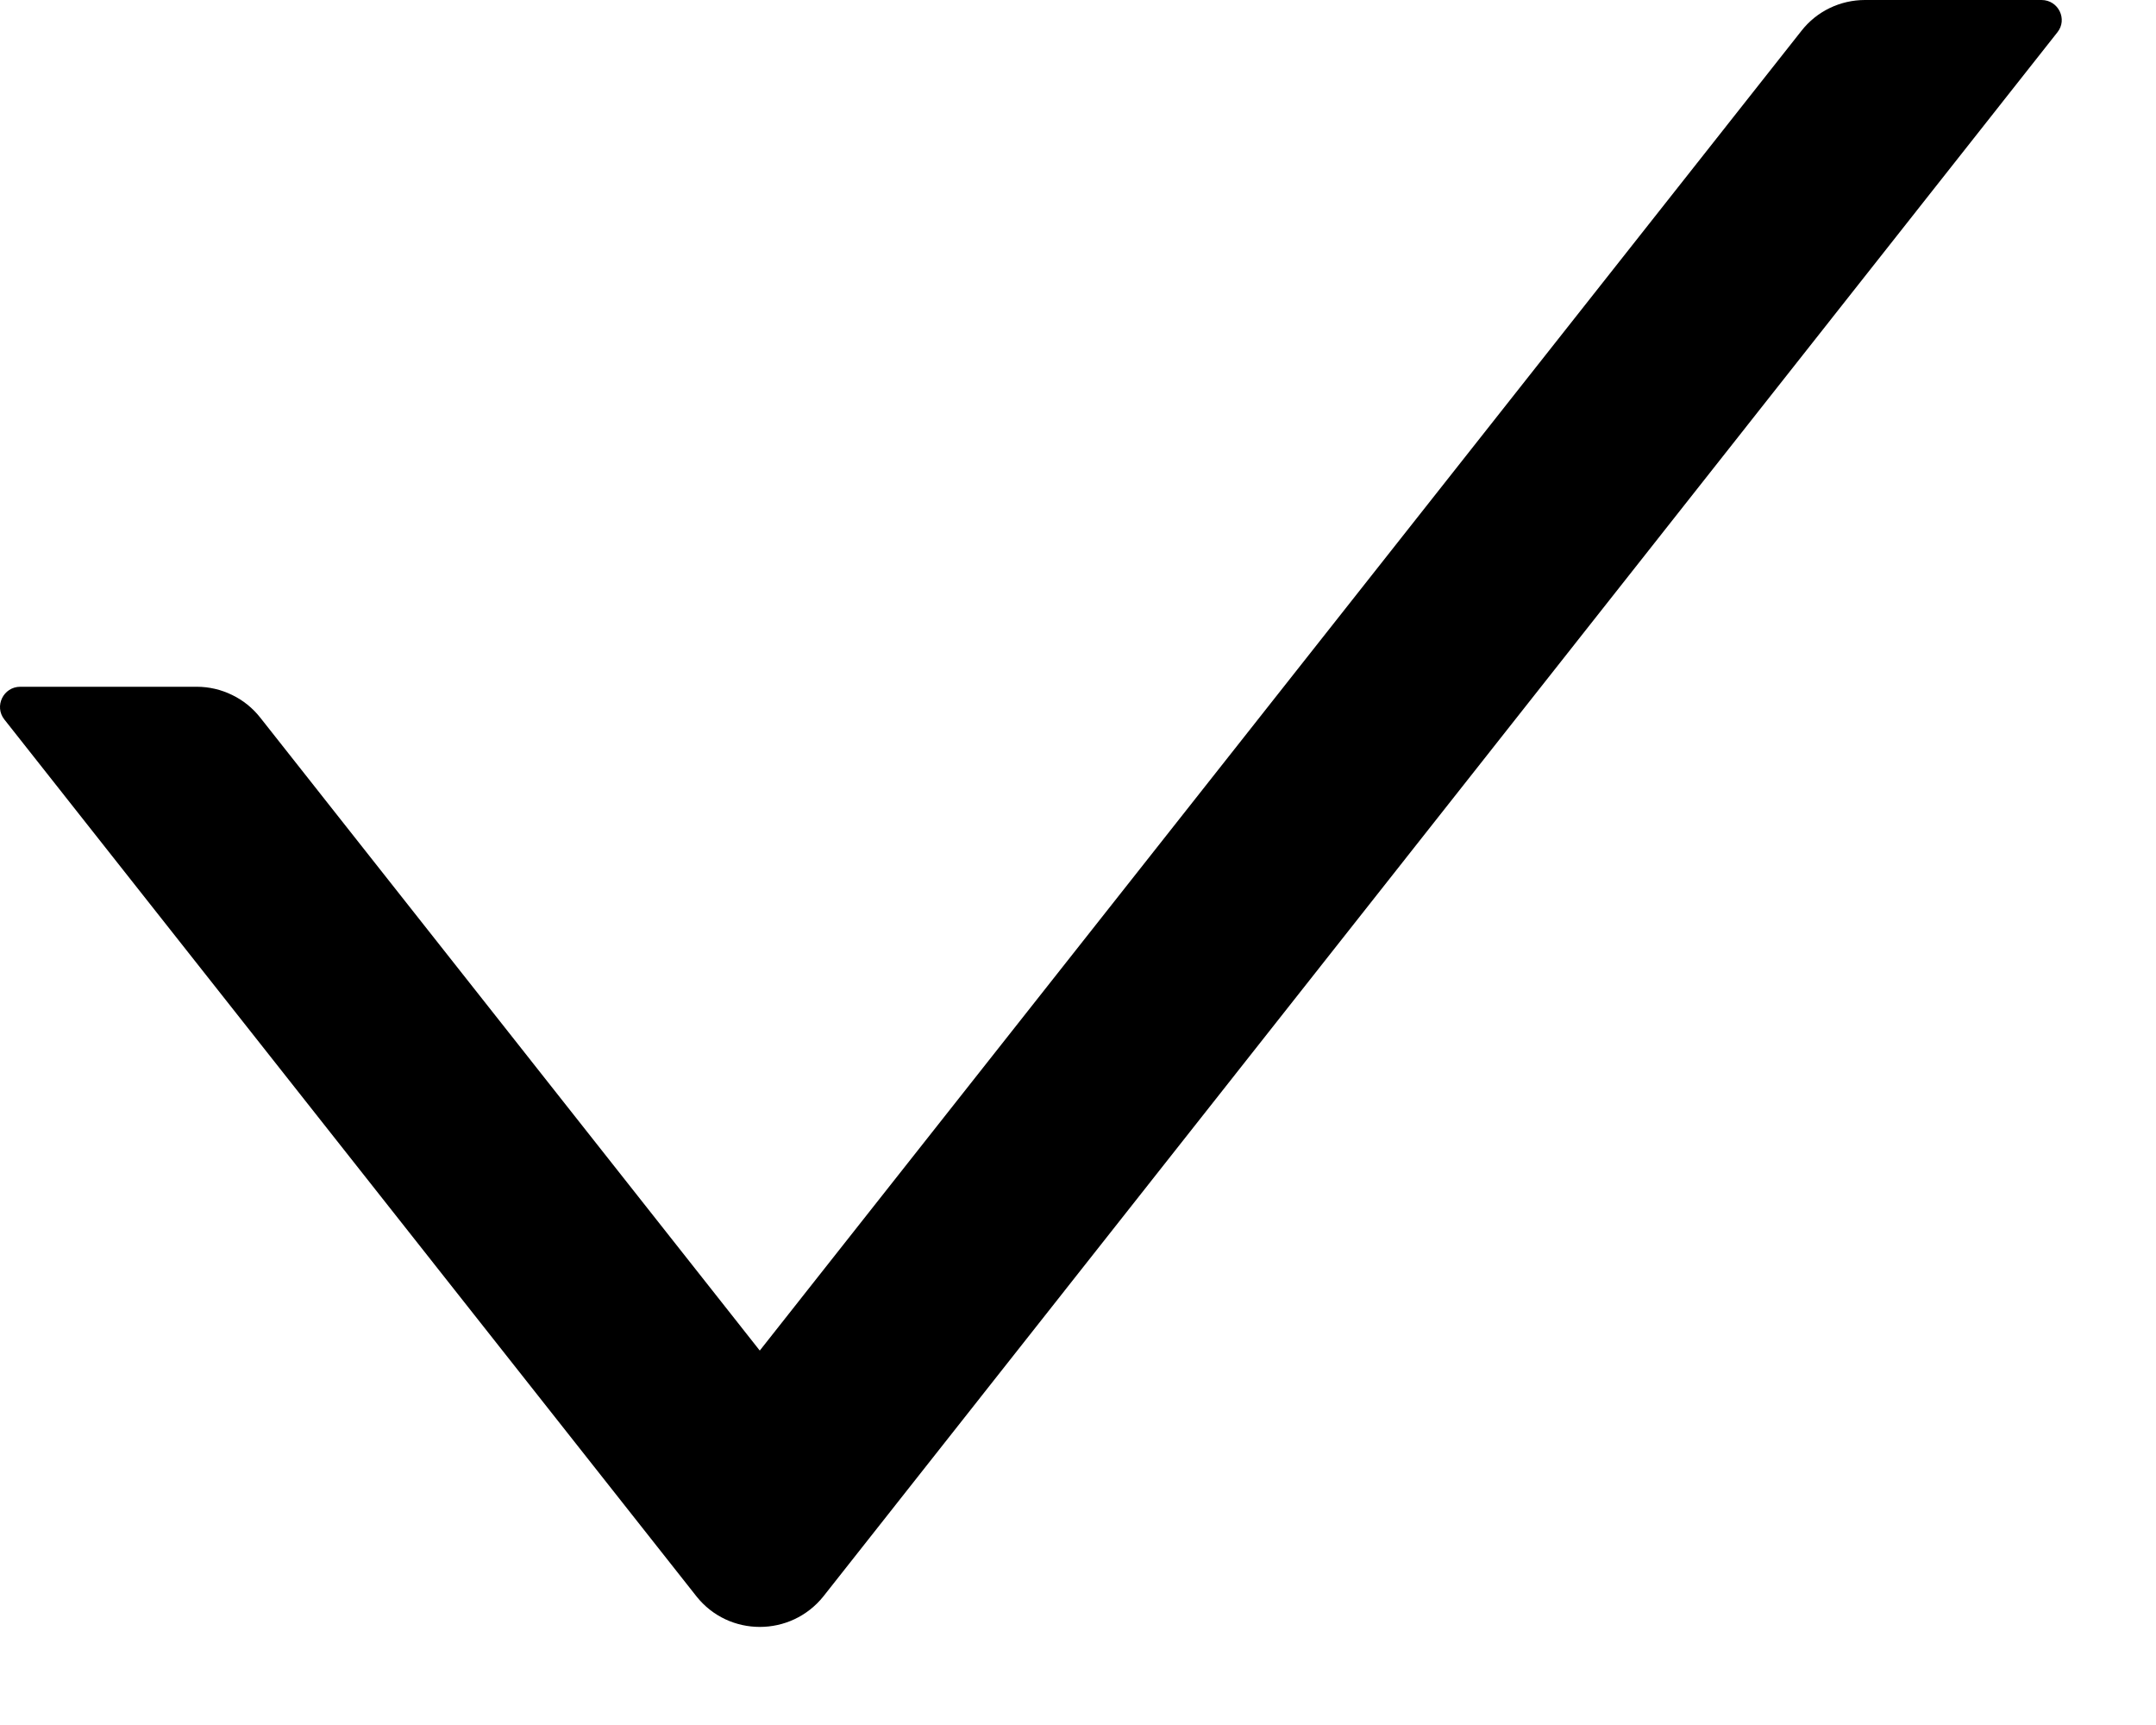 <svg width="20" height="16" viewBox="0 0 20 16" fill="none" xmlns="http://www.w3.org/2000/svg">
<path d="M18.938 0H17.3C17.07 0 16.852 0.105 16.711 0.286L7.048 12.527L2.414 6.656C2.344 6.567 2.255 6.495 2.153 6.446C2.051 6.396 1.939 6.37 1.826 6.37H0.188C0.031 6.37 -0.056 6.551 0.04 6.673L6.46 14.806C6.76 15.185 7.336 15.185 7.639 14.806L19.085 0.3C19.182 0.18 19.095 0 18.938 0Z" fill="currentColor"/>
</svg>
